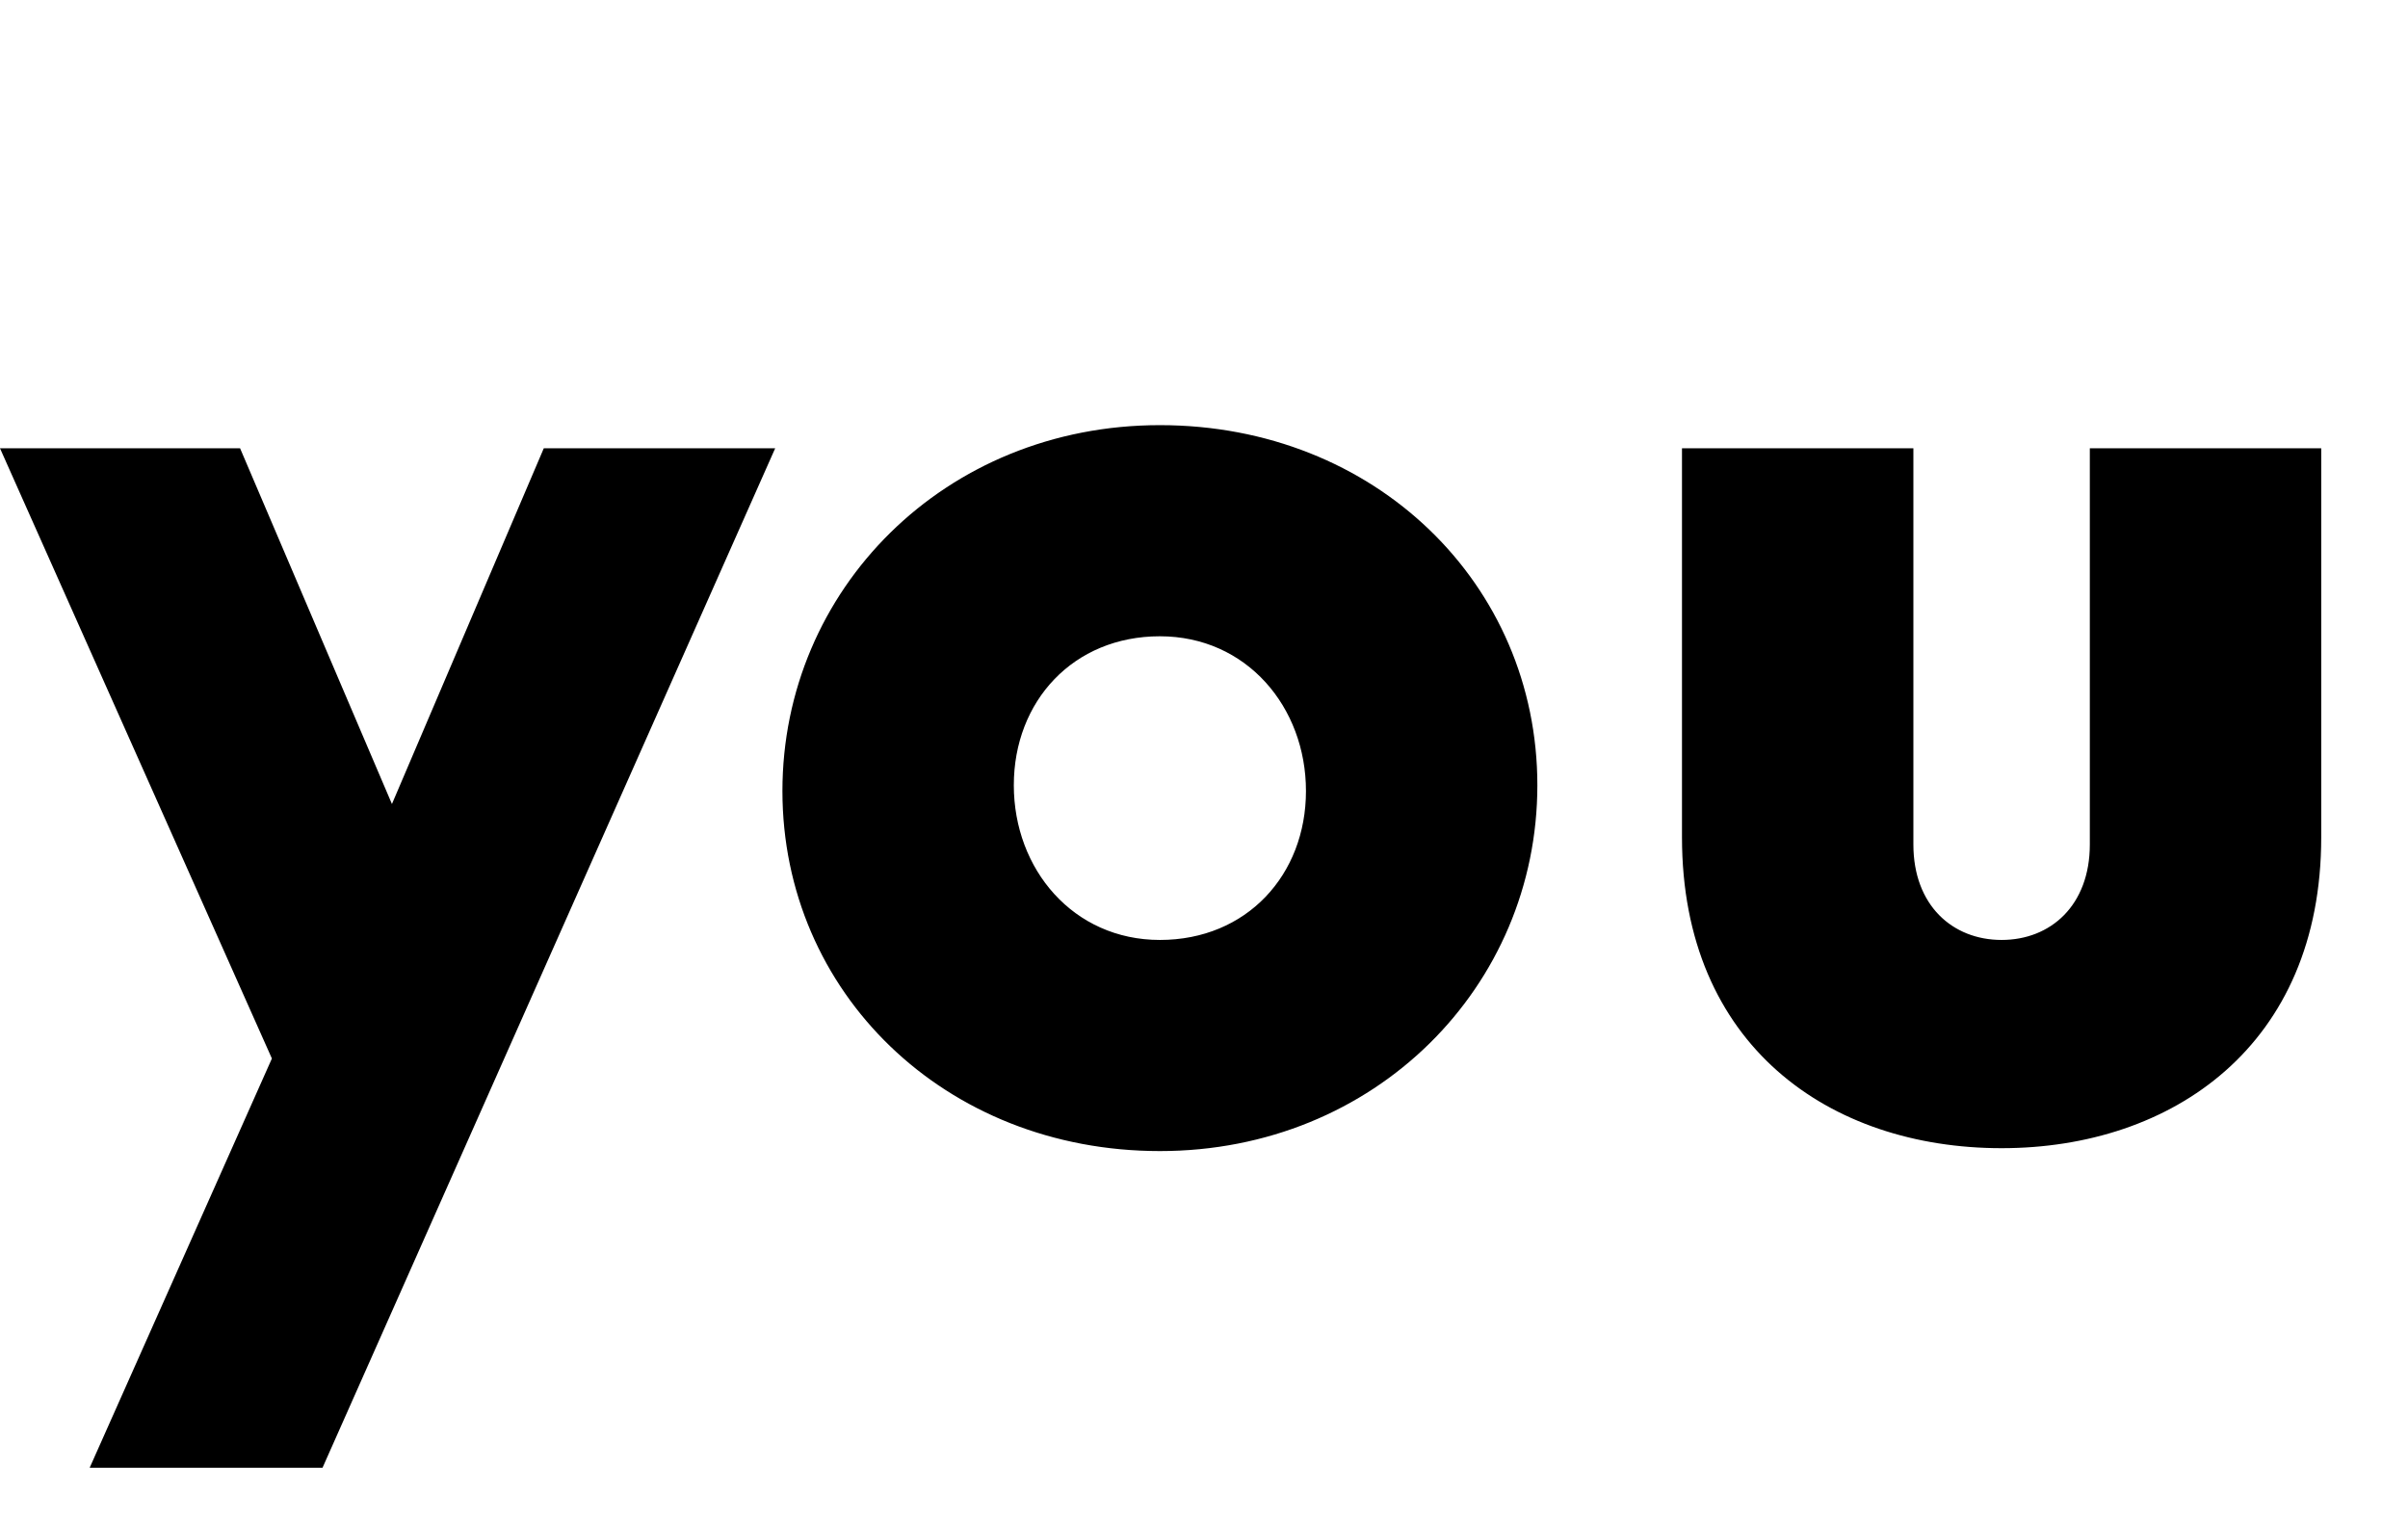 <svg width="1665" height="1064.002" xmlns="http://www.w3.org/2000/svg"><path d="M0 310.002l188 422-126 283h161l313-705H376l-105 246-105-246zm1063 233c0-139-112-249-261-249s-261 114-261 253 112 249 261 249 261-114 261-253zm-160 4c0 58-41 103-101 103s-101-49-101-107 41-103 101-103 101 49 101 107zm260 32c0 144 102 215 221 215 118 0 221-71 221-215v-269h-160v274c0 42-27 66-61 66s-61-24-61-66v-274h-160zm0 0"/></svg>